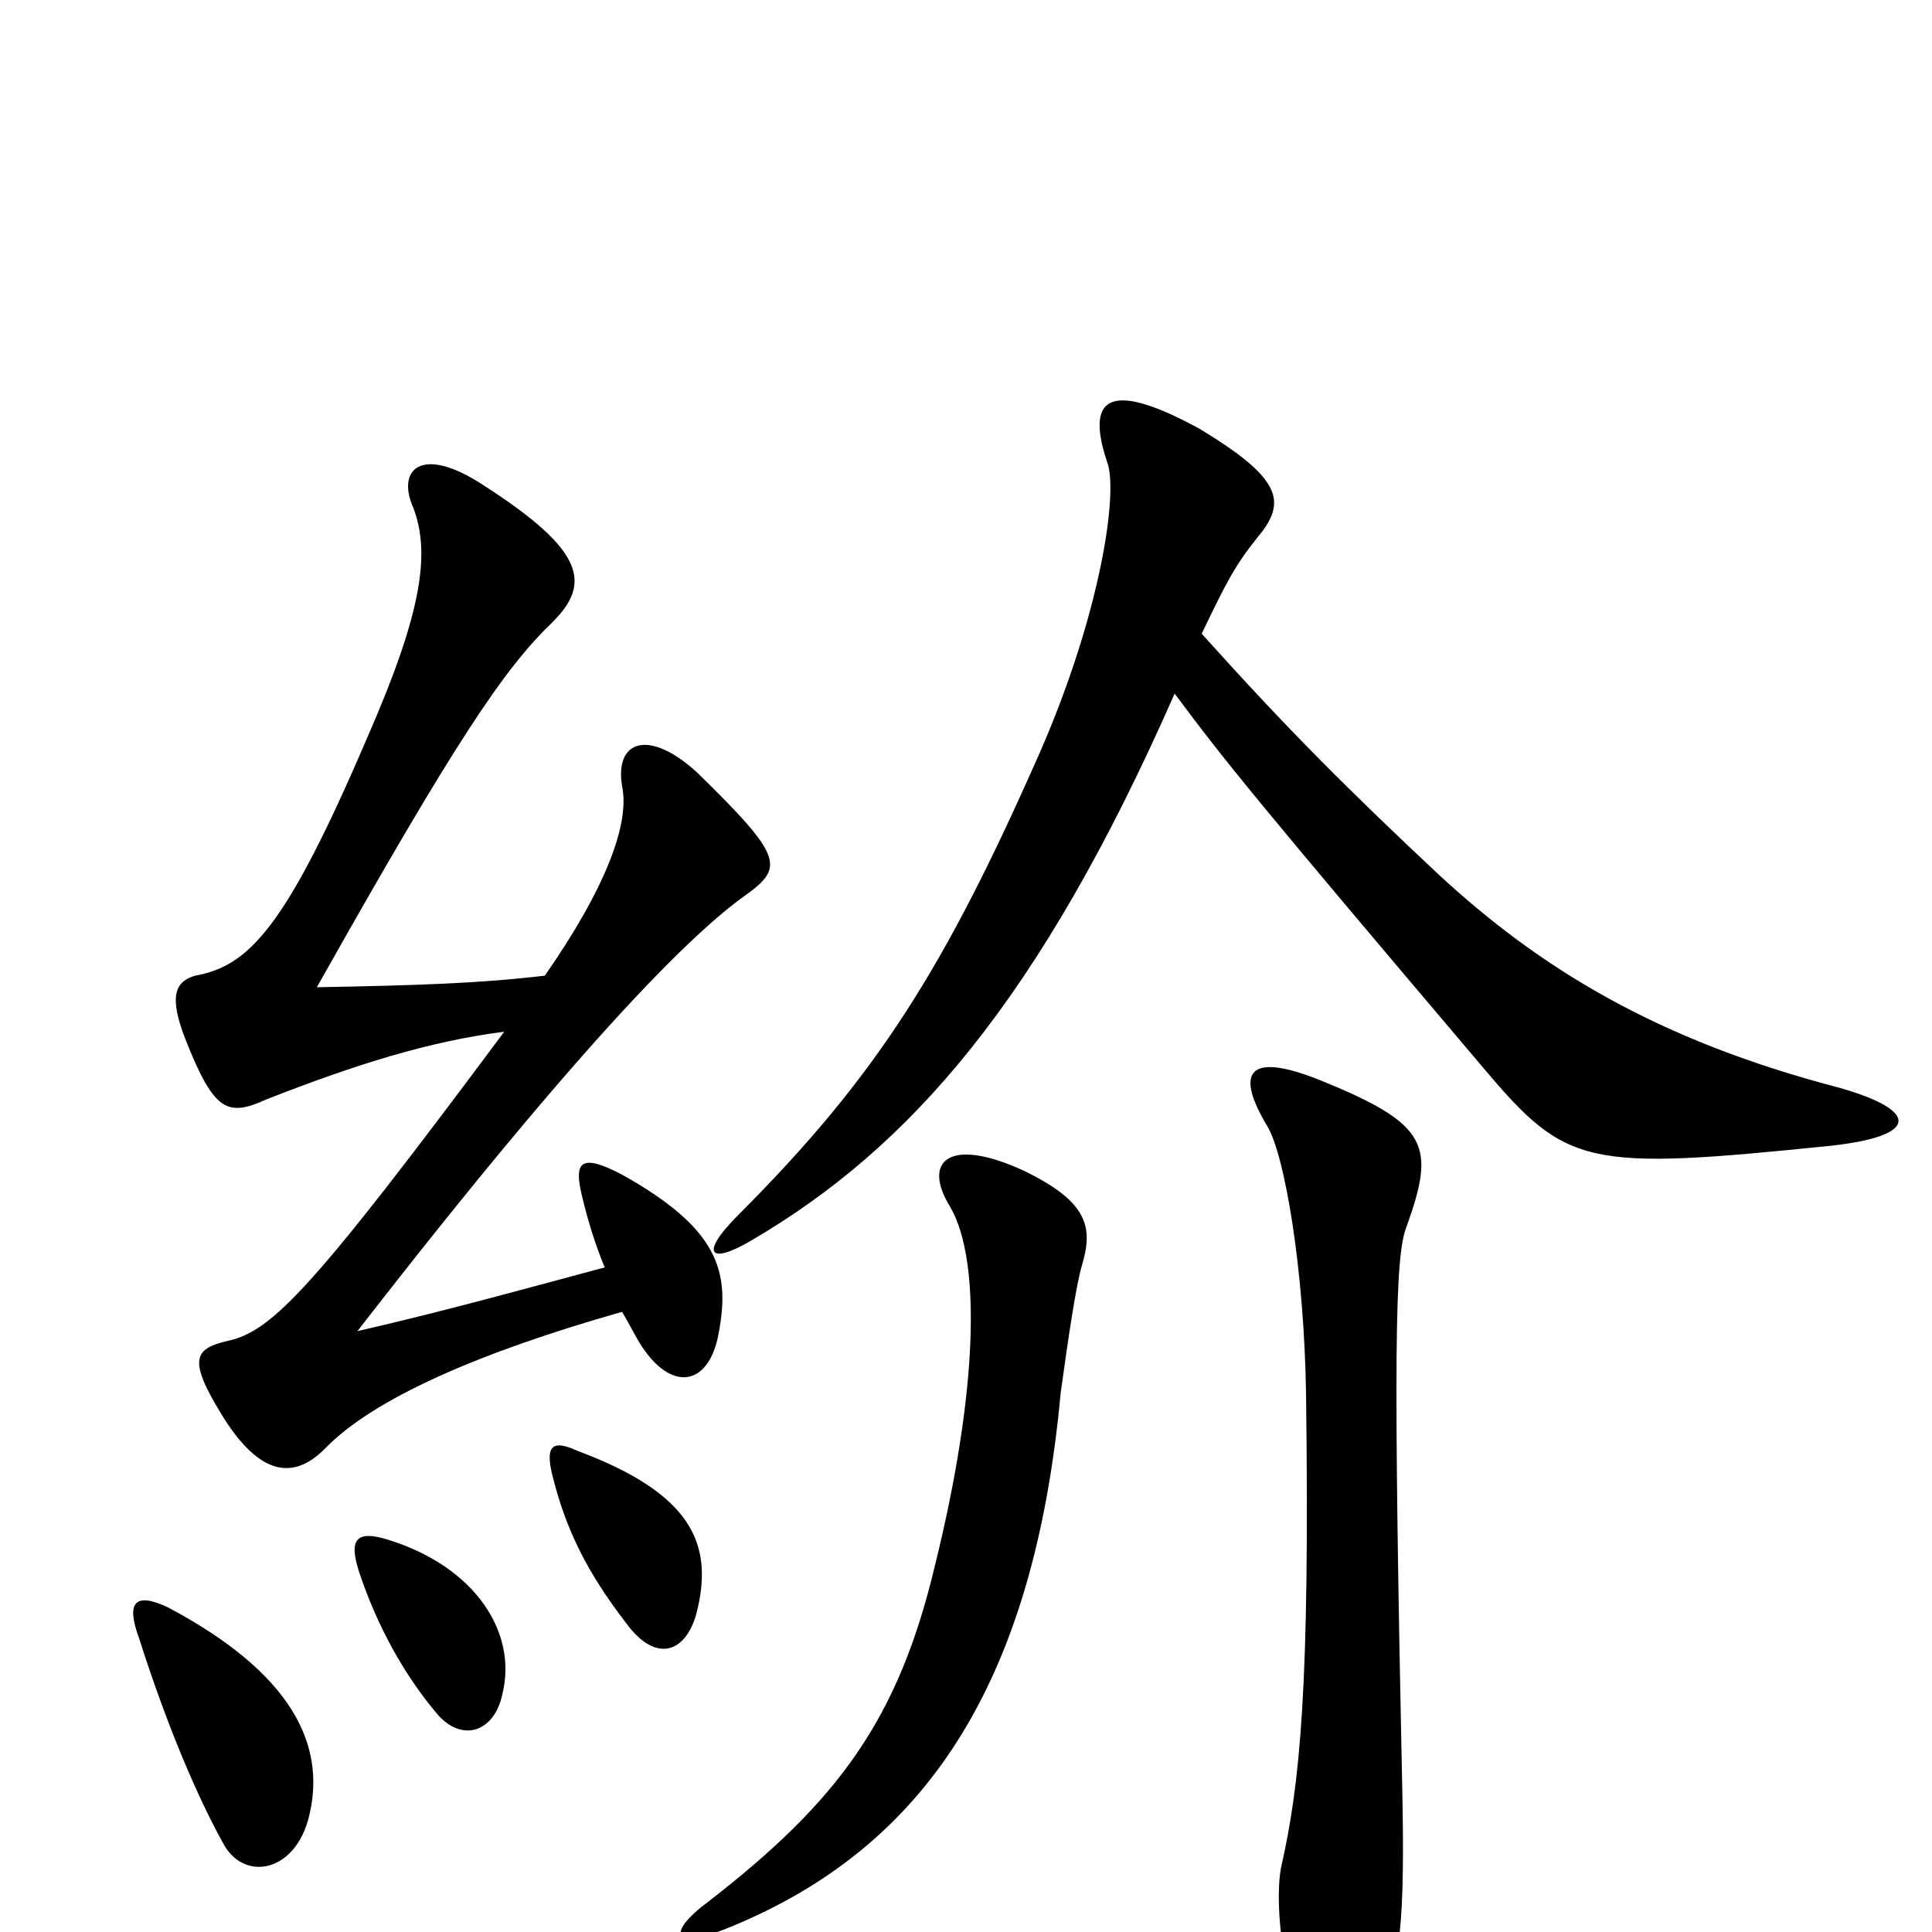 <svg xmlns="http://www.w3.org/2000/svg" viewBox="0 -1000 1000 1000">
	<path fill="#000000" d="M160 -60C169 -97 151 -134 87 -168C70 -176 65 -171 72 -152C86 -108 102 -70 116 -45C127 -26 153 -31 160 -60ZM260 -123C268 -155 246 -189 201 -203C185 -208 180 -204 186 -186C195 -159 209 -133 227 -112C240 -98 256 -104 260 -123ZM361 -167C369 -201 358 -227 299 -249C286 -255 282 -252 286 -236C293 -208 304 -186 324 -160C340 -138 356 -145 361 -167ZM313 -344C283 -336 233 -322 185 -311C306 -467 360 -518 385 -536C406 -551 406 -556 361 -600C336 -623 318 -617 322 -593C326 -574 314 -541 282 -495C248 -491 217 -490 164 -489C236 -617 261 -654 286 -678C306 -698 303 -715 250 -749C218 -770 205 -757 214 -737C223 -713 218 -682 190 -618C148 -520 129 -500 101 -495C91 -492 87 -485 96 -462C111 -424 118 -422 138 -431C184 -449 222 -461 261 -466C162 -333 141 -311 118 -306C101 -302 97 -297 114 -269C135 -234 153 -235 168 -250C193 -276 248 -300 322 -321C325 -316 328 -310 331 -305C347 -279 367 -282 372 -310C378 -342 372 -364 322 -392C301 -403 297 -399 301 -382C304 -369 308 -356 313 -344ZM728 -365C743 -407 740 -418 683 -441C648 -455 638 -447 656 -417C665 -402 675 -343 676 -279C678 -127 673 -77 663 -33C660 -17 663 20 674 45C685 75 700 74 710 51C724 22 727 2 726 -64C721 -302 722 -350 728 -365ZM560 -345C566 -365 563 -378 530 -394C491 -412 477 -399 492 -375C508 -347 506 -279 484 -190C465 -110 434 -68 367 -16C344 1 348 10 379 -3C478 -44 535 -127 549 -279C553 -308 557 -335 560 -345ZM622 -672C635 -699 639 -707 651 -722C666 -740 664 -752 621 -778C577 -802 561 -797 573 -761C579 -746 570 -683 538 -610C489 -499 454 -443 382 -371C362 -351 367 -345 389 -358C471 -406 538 -482 608 -641C634 -606 651 -585 768 -447C811 -396 821 -394 948 -407C993 -412 994 -425 952 -437C856 -462 796 -500 745 -547C697 -592 666 -623 622 -672Z"/>
</svg>
